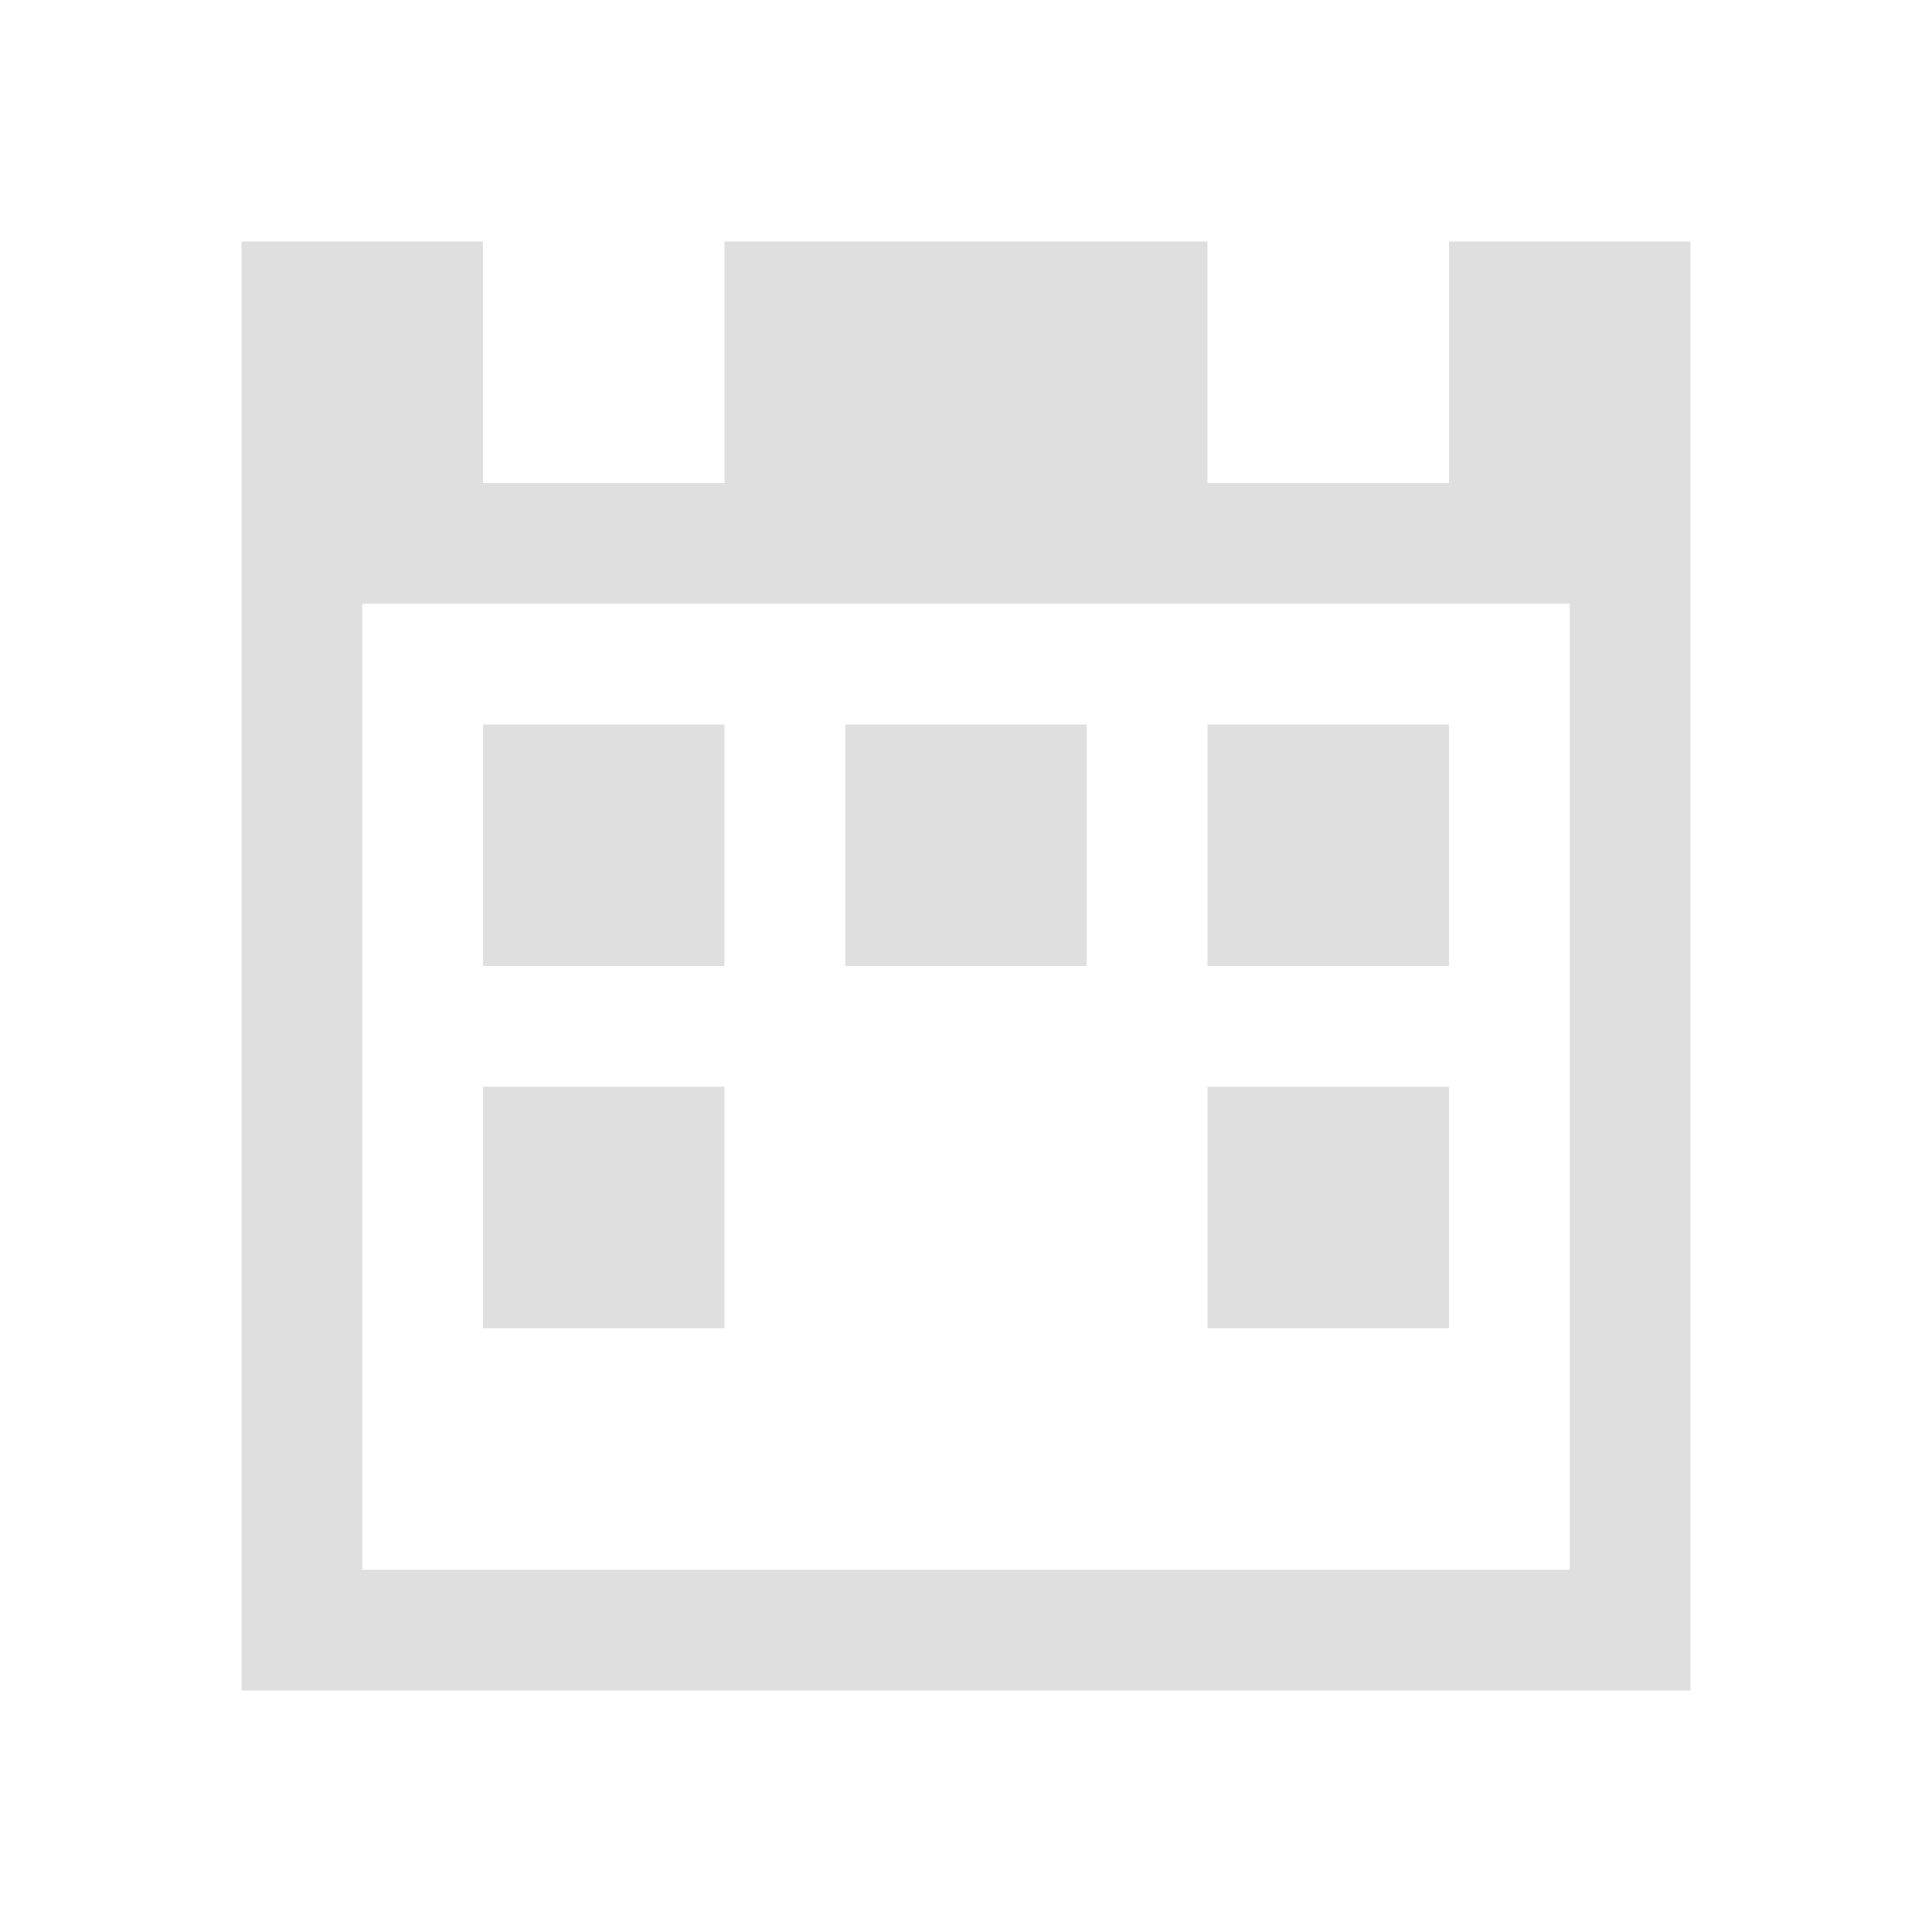 <?xml version="1.0" encoding="UTF-8" standalone="no"?>
<svg
   xmlns:dc="http://purl.org/dc/elements/1.1/"
   xmlns:cc="http://creativecommons.org/ns#"
   xmlns:rdf="http://www.w3.org/1999/02/22-rdf-syntax-ns#"
   xmlns:svg="http://www.w3.org/2000/svg"
   xmlns="http://www.w3.org/2000/svg"
   xmlns:sodipodi="http://sodipodi.sourceforge.net/DTD/sodipodi-0.dtd"
   xmlns:inkscape="http://www.inkscape.org/namespaces/inkscape"
   width="16"
   height="16"
   version="1.1"
   id="svg318"
   sodipodi:docname="calendar.svg"
   inkscape:version="1.0.2 (1.0.2+r75+1)">
  <defs
     id="defs322" />
  <sodipodi:namedview
     pagecolor="#ffffff"
     bordercolor="#666666"
     borderopacity="1"
     objecttolerance="10"
     gridtolerance="10"
     guidetolerance="10"
     inkscape:pageopacity="0"
     inkscape:pageshadow="2"
     inkscape:window-width="1350"
     inkscape:window-height="671"
     id="namedview320"
     showgrid="false"
     inkscape:zoom="25.853592"
     inkscape:cx="12.520521"
     inkscape:cy="9.3991694"
     inkscape:window-x="8"
     inkscape:window-y="40"
     inkscape:window-maximized="0"
     inkscape:current-layer="svg318" />
  <path
     d="M2 2v12h12V2h-2v2h-2V2H6v2H4V2zm1 3h10v8H3zm1 1v2h2V6zm3 0v2h2V6zm3 0v2h2V6zM4 9v2h2V9zm6 0v2h2V9z"
     fill="#27ae60"
     id="path316"
     style="fill:#dfdfdf;fill-opacity:1" />
</svg>
